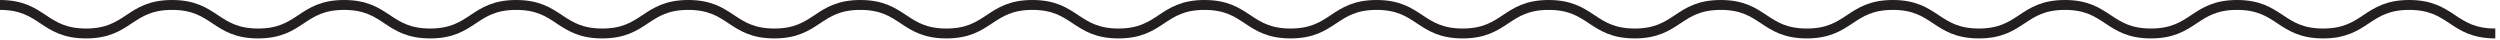 <svg width="505" height="8" viewBox="0 0 505 8" fill="none" xmlns="http://www.w3.org/2000/svg">
<g clip-path="url(#clip0_653_57)">
<path d="M0 1C8.69 1 8.69 6.76 17.38 6.76C26.07 6.76 26.07 1 34.76 1C43.45 1 43.45 6.76 52.14 6.76C60.83 6.76 60.82 1 69.51 1C78.2 1 78.2 6.76 86.89 6.76C95.58 6.76 95.58 1 104.27 1C112.96 1 112.96 6.76 121.65 6.76C130.34 6.76 130.34 1 139.03 1C147.72 1 147.72 6.76 156.41 6.76C165.1 6.76 165.1 1 173.79 1C182.48 1 182.48 6.76 191.17 6.76C199.86 6.76 199.86 1 208.55 1C217.24 1 217.24 6.76 225.93 6.76C234.62 6.76 234.62 1 243.31 1C252 1 252 6.76 260.69 6.76C269.38 6.76 269.38 1 278.07 1C286.76 1 286.76 6.76 295.45 6.76C304.14 6.76 304.14 1 312.83 1C321.52 1 321.52 6.76 330.21 6.76C338.9 6.76 338.9 1 347.59 1C356.28 1 356.28 6.76 364.97 6.76C373.66 6.76 373.66 1 382.35 1C391.04 1 391.04 6.76 399.73 6.76C408.42 6.76 408.42 1 417.11 1C425.8 1 425.8 6.76 434.49 6.76C443.18 6.76 443.18 1 451.88 1C460.58 1 460.57 6.76 469.27 6.76C477.97 6.76 477.96 1 486.66 1C495.36 1 495.35 6.76 504.05 6.76" stroke="#231F20" stroke-width="2" stroke-miterlimit="10"/>
</g>
<defs>
<clipPath id="clip0_653_57">
<rect width="504.05" height="7.76" fill="white"/>
</clipPath>
</defs>
</svg>
